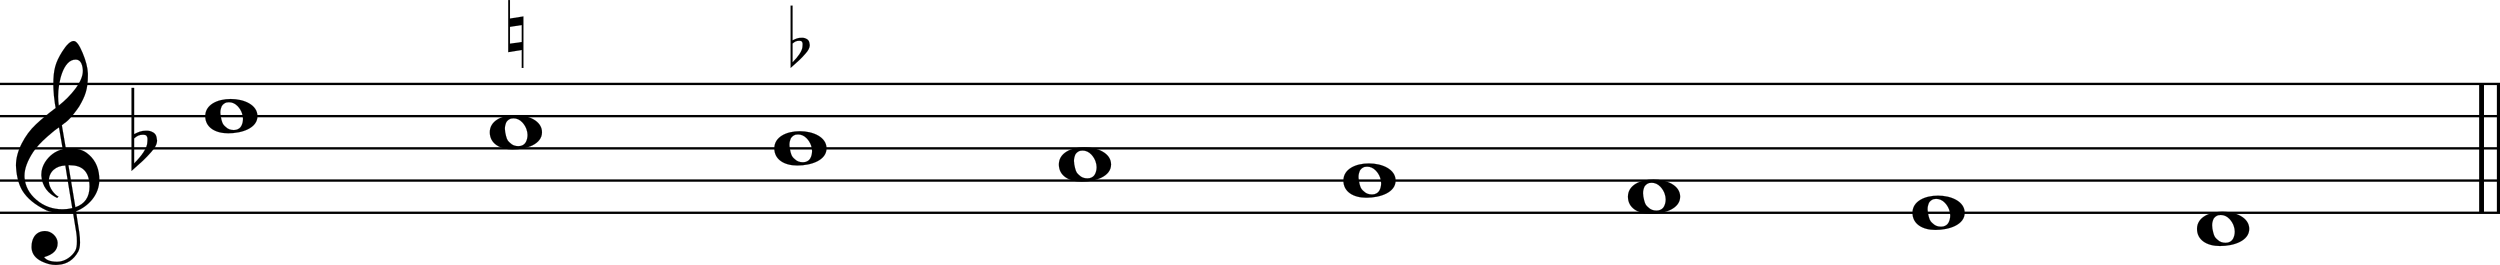 <svg xmlns="http://www.w3.org/2000/svg" xmlns:xlink="http://www.w3.org/1999/xlink" id="n1bhhslg" overflow="visible" version="1.1" viewBox="0 0 1397 148"><desc>Engraved by Verovio 5.4.0-d051892</desc><defs><path id="E050-n1bhhslg" d="M441-245c-23-4-48-6-76-6-59 0-102 7-130 20-88 42-150 93-187 154C22-33 5 26 0 99c0 6-1 13-1 19 0 54 15 111 45 170 29 57 65 106 110 148s96 85 153 127c-3 16-8 46-13 92-4 43-5 73-5 89 0 117 16 172 69 257 34 54 64 82 89 82 21 0 43-30 69-92s39-115 41-159v-15c0-109-21-162-67-241-13-20-63-90-98-118-13-9-25-19-37-29l31-181c8 1 18 2 28 2 58 0 102-12 133-35 59-43 92-104 98-184 1-7 1-15 1-22 0-123-87-209-181-248 8-57 17-110 25-162 5-31 6-58 6-80 0-30-5-53-14-70-35-64-88-99-158-103-5 0-11-1-16-1-37 0-72 10-108 27-50 24-77 59-80 105v11c0 29 7 55 20 76 18 28 45 42 79 44h6c49 0 93-42 97-87v-9c0-51-34-86-105-106q25.5-36 102-36c62 0 116 43 140 85 9 16 13 41 13 74 0 20-1 42-5 67-8 53-18 106-26 159zm20 1184c-95 0-135-175-135-286 0-24 2-48 5-71 50 39 92 82 127 128 40 53 60 100 60 140v8c-4 53-22 81-55 81zm-55-820 54-326c73 25 110 78 110 161 0 7 0 15-1 23-7 95-57 142-151 142zm-24-2c-72-2-128-47-128-120v-7c2-46 43-99 75-115-3-2-7-5-10-10-70 33-116 88-123 172v11c0 68 44 126 88 159q34.5 25.5 78 36l-29 170c-21-13-52-37-92-73-50-44-86-84-109-119C87 152 65 91 65 39V26c5-68 35-127 93-176s125-73 203-73q37.5 0 75 9c-19 111-36 221-54 331z" transform="scale(1 -1)"/><path id="E260-n1bhhslg" d="M20 110c32 16 54 27 93 27 26 0 35-3 54-13 13-7 24-20 27-38l4-25c0-28-16-57-45-89-23-25-39-44-65-68L0-175v644h20zm70-4c-32 0-48-10-70-29v-194c31 31 54 59 71 84 21 32 32 59 32 84 0 9 1 16 1 20 0 14-3 21-11 30l-8 3z" transform="scale(1 -1)"/><path id="E0A2-n1bhhslg" d="M198 133c102 0 207-45 207-133 0-92-118-133-227-133C77-133 0-87 0 0c0 88 93 133 198 133zm95-154c0 14-3 29-8 44q-10.5 30-33 54c-20 21-43 31-68 31l-20-2c-15-5-27-14-36-28-4-9-6-17-8-24s-3-16-3-27q0-22.5 9-57c9-34.5 18-41 34-55 15-15 36-23 62-23 4 0 10 1 18 2 19 5 32 15 40 30s13 34 13 55z" transform="scale(1 -1)"/><path id="E261-n1bhhslg" d="M0-188v539h18V160l139 22v-533h-17v186zm18 88 122 17V93L18 74z" transform="scale(1 -1)"/></defs><style>#n1bhhslg path{stroke:currentColor}</style><svg class="definition-scale" color="#000" viewBox="0 0 13970 1480"><g style="font-family:Times,serif"><g id="kl3hlz5" class="system"><g id="e1ewpo92" class="measure"><g id="nrbj7ub" class="staff"><path stroke-width="13" d="M0 469h13979M0 649h13979M0 829h13979M0 1009h13979M0 1189h13979"/><use xlink:href="#E050-n1bhhslg" id="w1xgiuqn" class="clef" transform="matrix(.72 0 0 .72 90 1009)"/><g id="x1wizgaw" class="keySig"><use xlink:href="#E260-n1bhhslg" id="y1u9h8f8" class="keyAccid" transform="matrix(.72 0 0 .72 735 829)"/></g><g id="o1bq9zyf" class="layer"><g id="n8" class="note"><use xlink:href="#E0A2-n1bhhslg" class="notehead" transform="matrix(.72 0 0 .72 1147 649)"/></g><g id="n7" class="note"><use xlink:href="#E0A2-n1bhhslg" class="notehead" transform="matrix(.72 0 0 .72 2737 739)"/><use xlink:href="#E261-n1bhhslg" id="r1qjhsrv" class="accid" transform="matrix(.54 0 0 .54 2840 190)"/></g><g id="n6" class="note"><use xlink:href="#E0A2-n1bhhslg" class="notehead" transform="matrix(.72 0 0 .72 4327 829)"/><use xlink:href="#E260-n1bhhslg" id="t1lnah42" class="accid" transform="matrix(.54 0 0 .54 4418 285)"/></g><g id="n5" class="note"><use xlink:href="#E0A2-n1bhhslg" class="notehead" transform="matrix(.72 0 0 .72 5917 919)"/></g><g id="n4" class="note"><use xlink:href="#E0A2-n1bhhslg" class="notehead" transform="matrix(.72 0 0 .72 7507 1009)"/></g><g id="n3" class="note"><use xlink:href="#E0A2-n1bhhslg" class="notehead" transform="matrix(.72 0 0 .72 9097 1099)"/></g><g id="n2" class="note"><use xlink:href="#E0A2-n1bhhslg" class="notehead" transform="matrix(.72 0 0 .72 10687 1189)"/></g><g id="n1" class="note"><use xlink:href="#E0A2-n1bhhslg" class="notehead" transform="matrix(.72 0 0 .72 12277 1279)"/></g></g></g><g id="m1ykua09" class="barLine"><path stroke-width="27" d="M13867 469v720M13966 469v720"/></g></g></g></g></svg></svg>